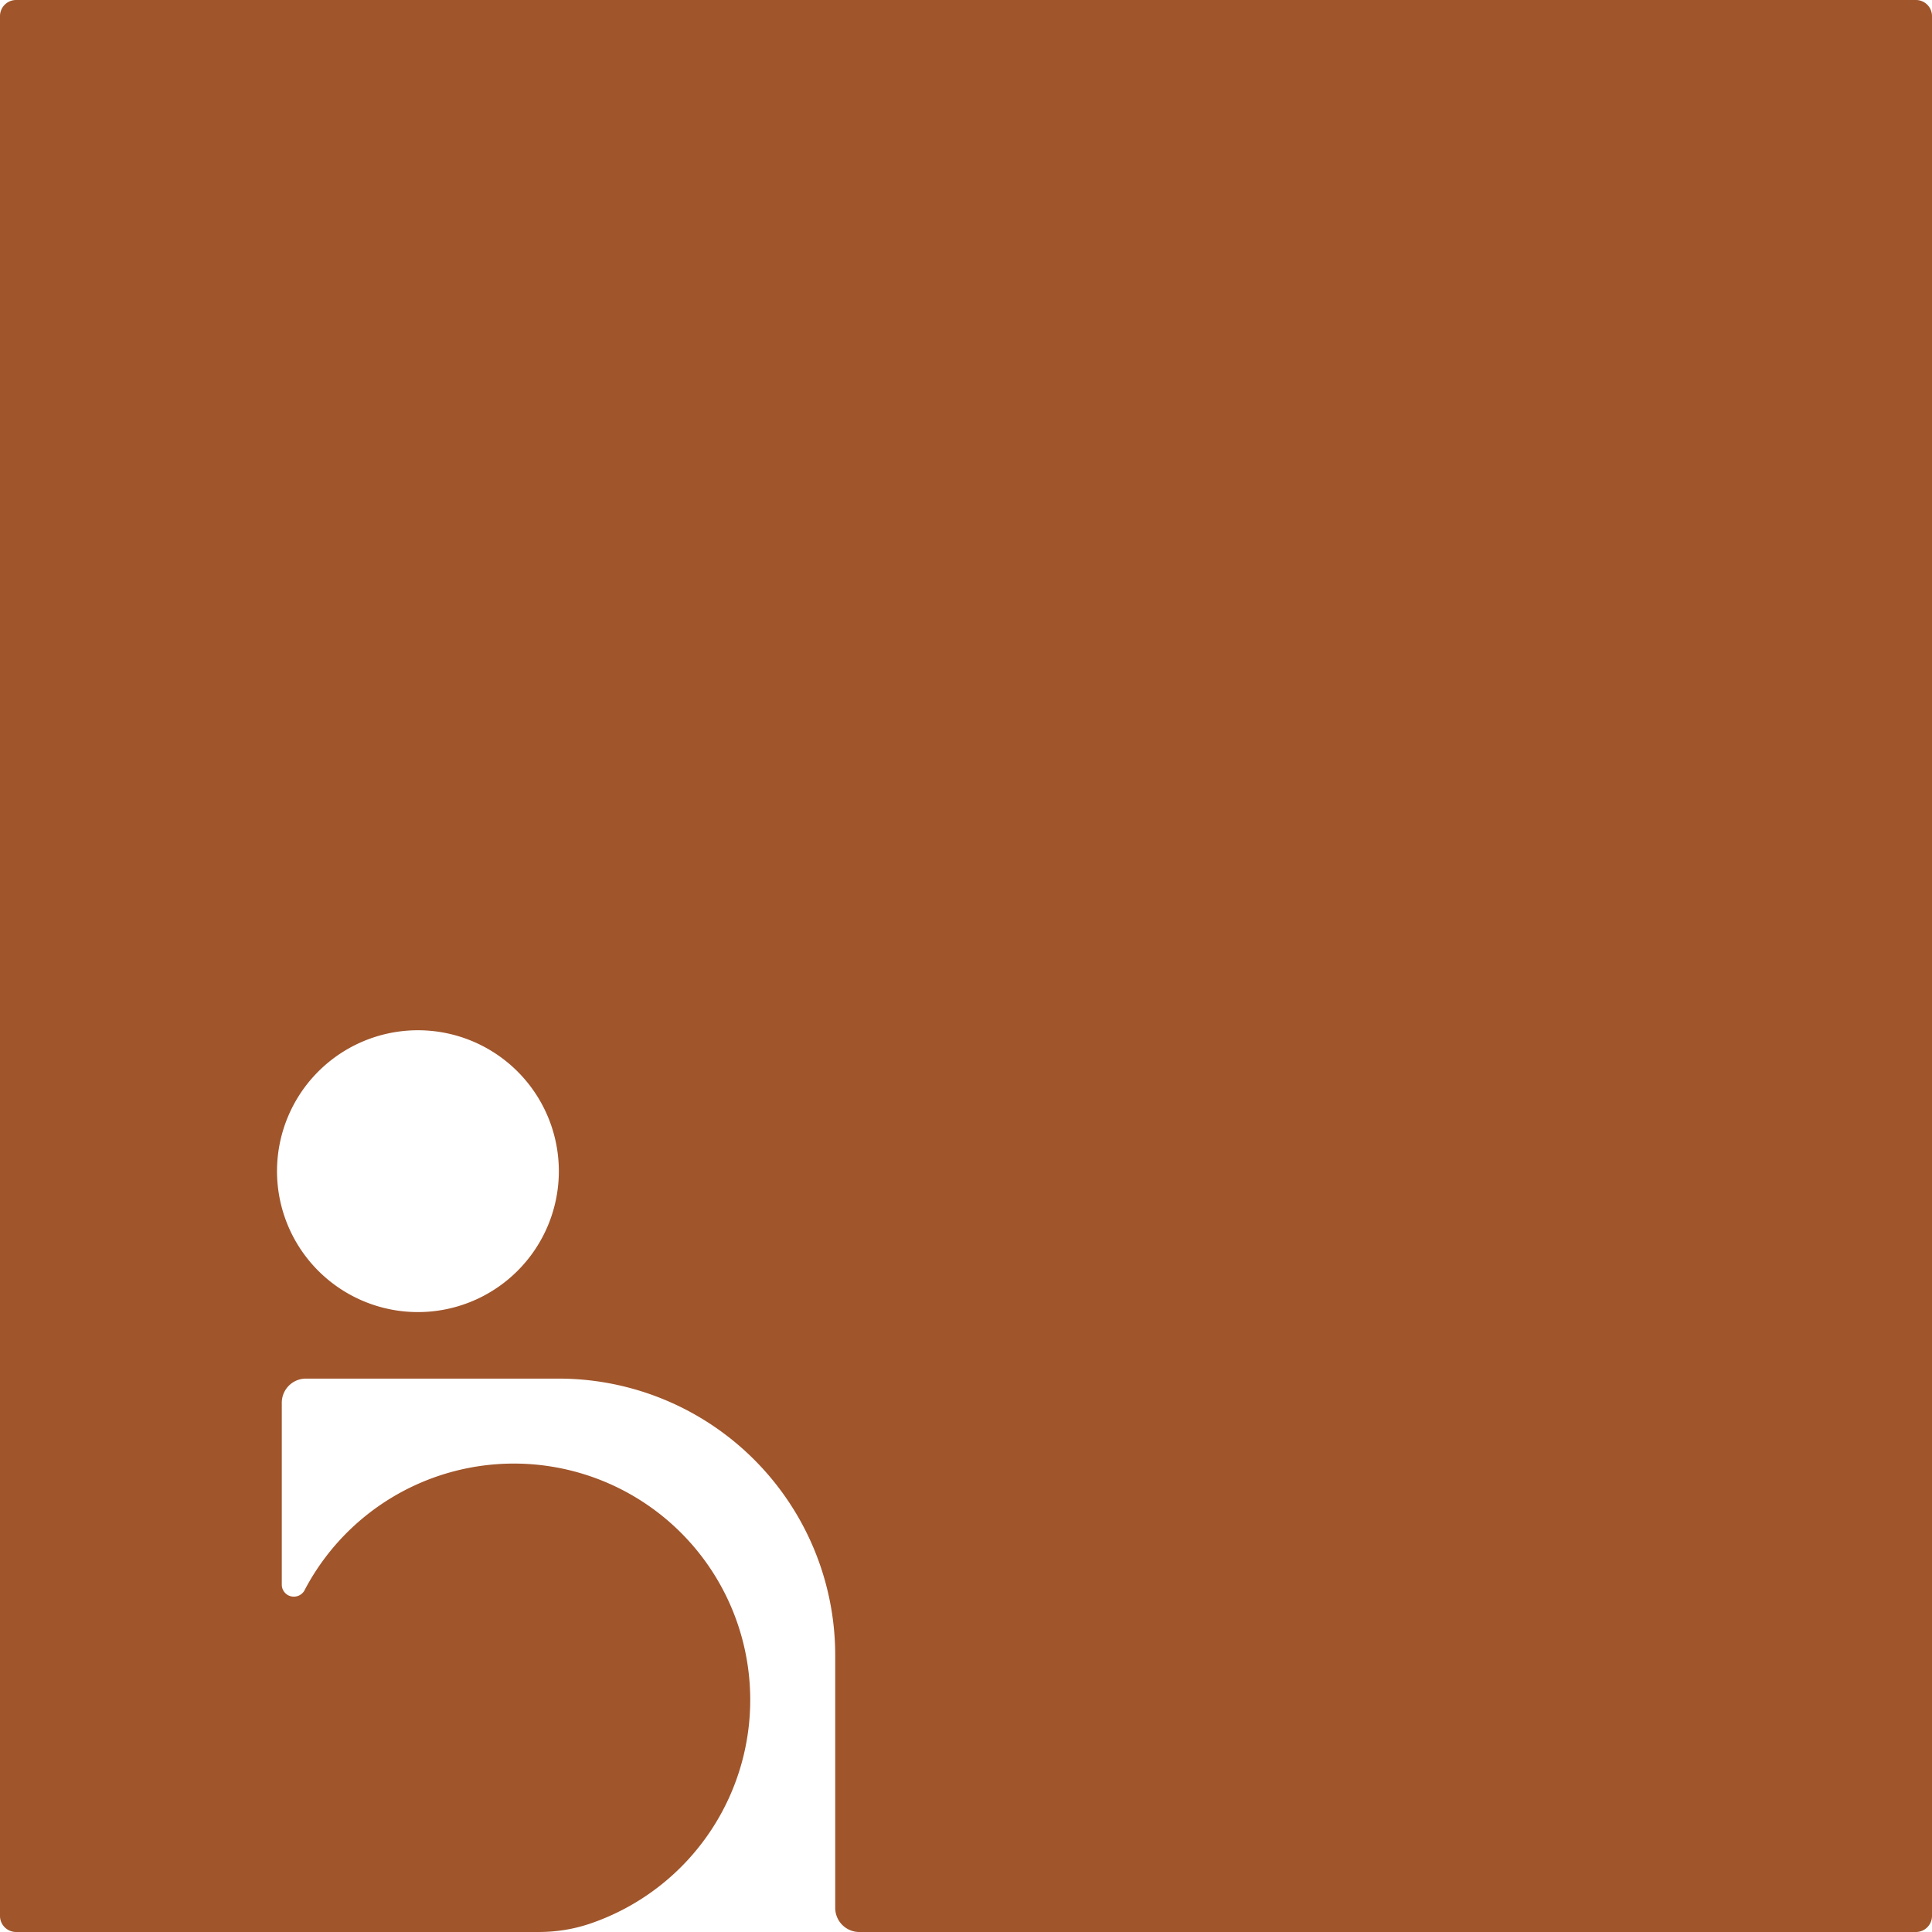 <svg xmlns="http://www.w3.org/2000/svg" width="120mm" height="120mm" viewBox="0 0 340.157 340.157">
  <g id="Schilder">
      <g id="B-03-R">
        <path fill="#A0552B" stroke="none" d="M339.327.83a2.835,2.835,0,0,0-2-.83H2.835A2.834,2.834,0,0,0,0,2.835V337.323a2.834,2.834,0,0,0,2.835,2.834H94.846a28.958,28.958,0,0,0,4.677-.38,27.168,27.168,0,0,0,4.413-1.107,41.611,41.611,0,1,0-50.244-58.823l0,.006a2.151,2.151,0,0,1-2.4,1.215A2.115,2.115,0,0,1,49.612,279l0-32.025a4.252,4.252,0,0,1,4.252-4.252H98.335a48.717,48.717,0,0,1,48.718,48.718v44.466a4.251,4.251,0,0,0,4.252,4.251H337.323a2.834,2.834,0,0,0,2.834-2.834V2.835A2.834,2.834,0,0,0,339.327.83ZM91.127,223.744A24.81,24.81,0,1,1,98.393,206.2,24.809,24.809,0,0,1,91.127,223.744Z"/>
      </g>
    </g>
</svg>

